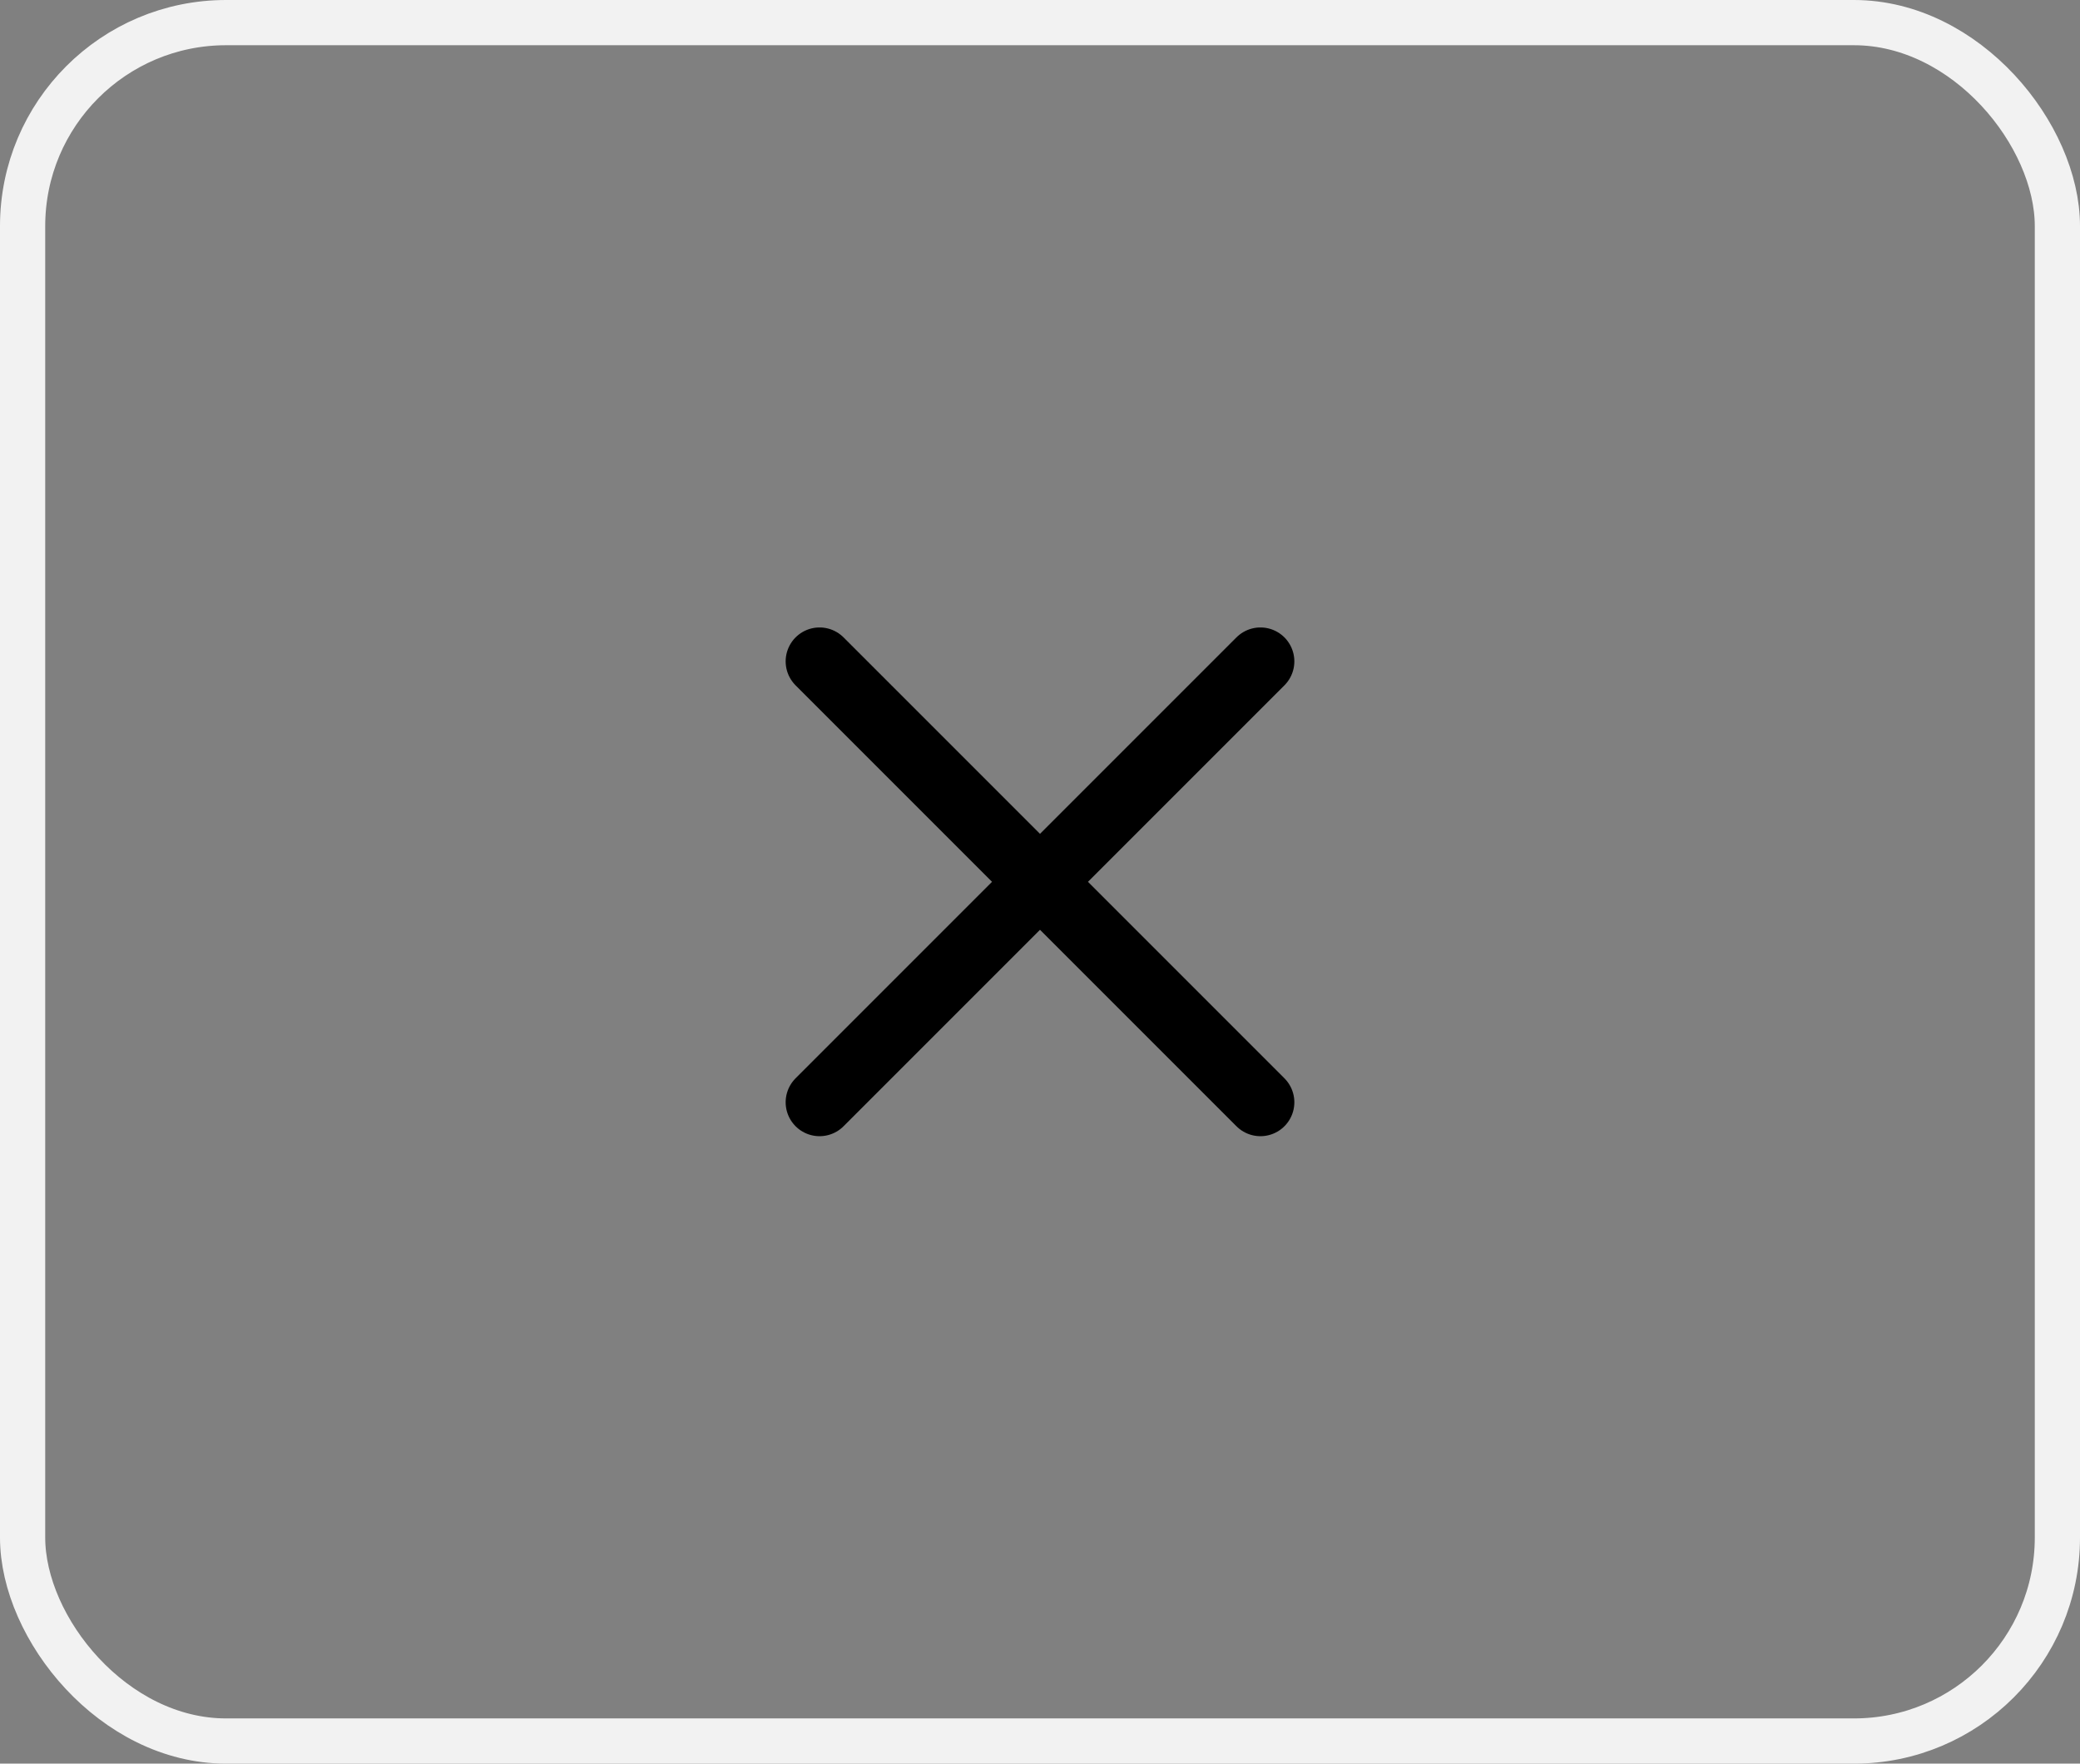 <svg xmlns="http://www.w3.org/2000/svg" width="46" height="39" fill="none" viewBox="0 0 46 39">
  <rect x="0" y="0" width="46" height="39" fill="#808080" stroke="none"/>
  <rect width="45" height="38" x=".5" y=".5" stroke="#F2F2F2" rx="4.5"/>
  <path stroke="#000" stroke-linecap="round" stroke-linejoin="round" stroke-width="1.5" d="m27.875 14.625-9.75 9.75m0-9.75 9.75 9.75"/>
</svg>
